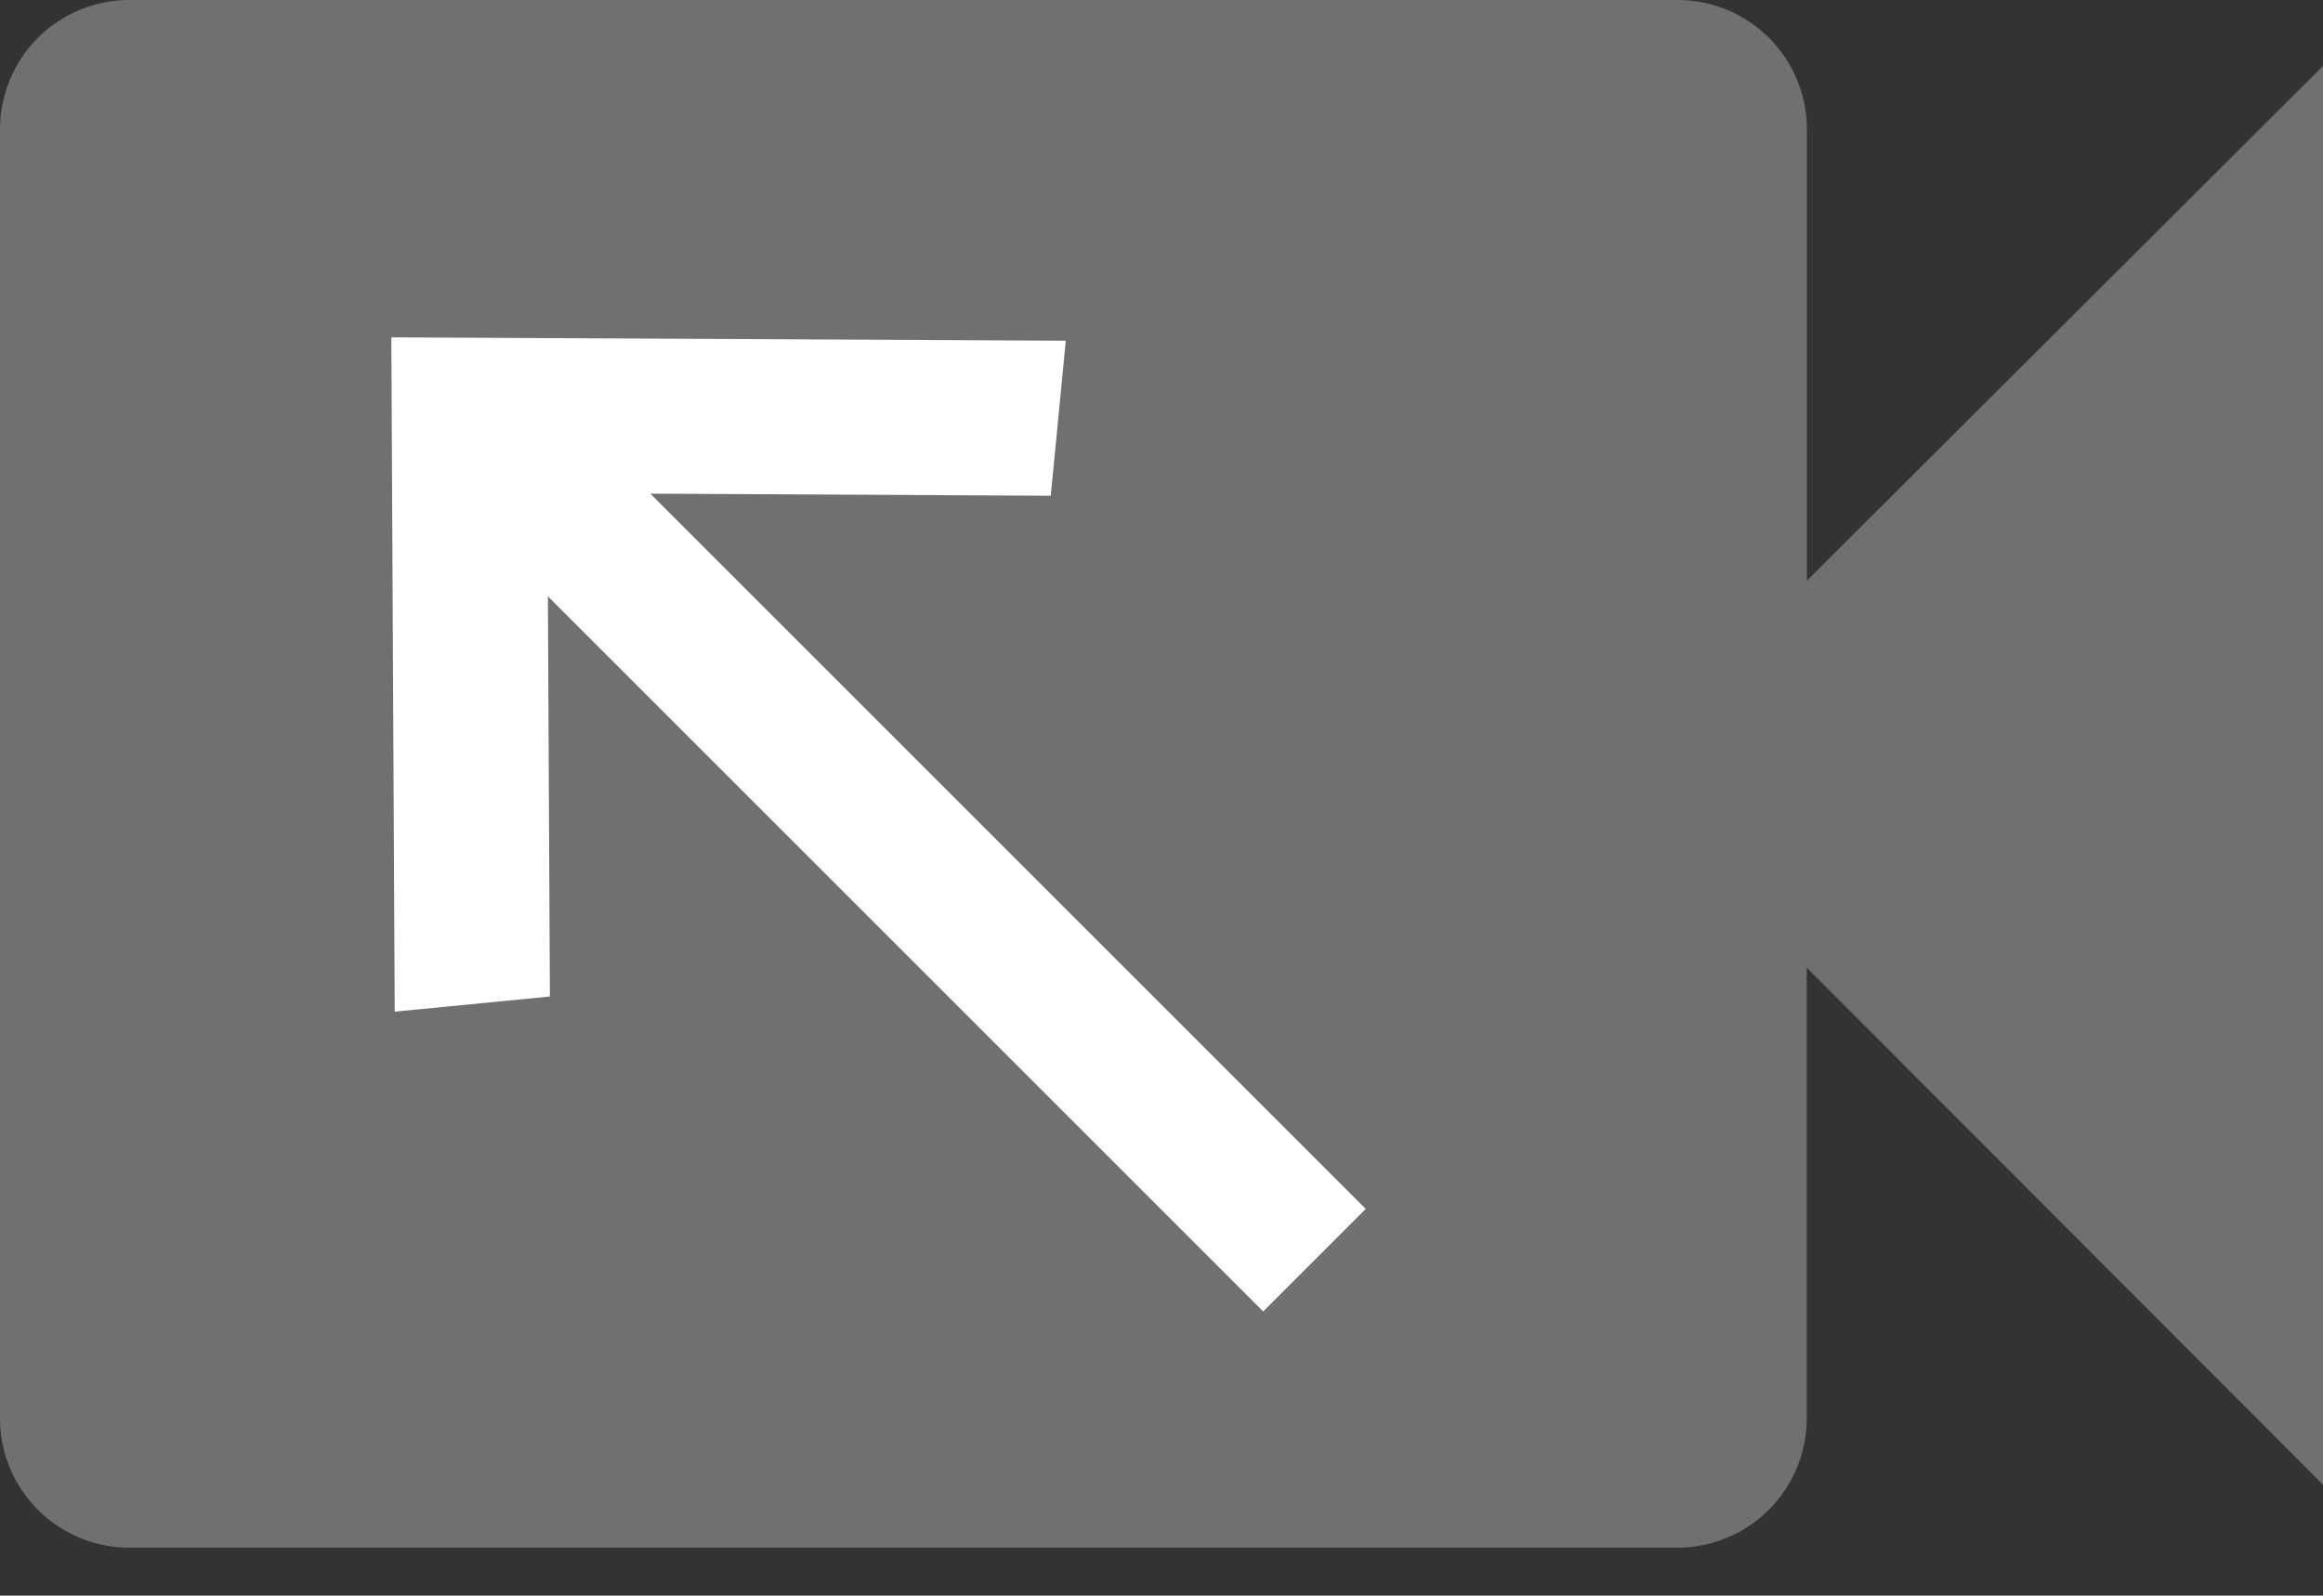 <svg xmlns="http://www.w3.org/2000/svg" width="14.079" height="9.673" viewBox="0 0 14.079 9.673">
  <rect x="0" y="0" width="14.079" height="9.673" fill="#333333" stroke="none"/>
  <g id="outgoing_video_call" transform="translate(528.432 -945.5)">
    <path id="Path_2526" data-name="Path 2526" d="M13.168,6H3.782A.784.784,0,0,0,3,6.782V14.6a.784.784,0,0,0,.782.782h9.386a.784.784,0,0,0,.782-.782V11.866L17.079,15v-8.6L13.951,9.52V6.782A.784.784,0,0,0,13.168,6Z" transform="translate(-531.432 939.5)" fill="#707070"/>
    <path id="Path_2527" data-name="Path 2527" d="M5.022,4.407,3.315,6.131V0H2.436V6.132L.729,4.407,0,5.007,2.876,7.912,5.752,5.007Z" transform="translate(-518.432 951.106) rotate(135)" fill="#fff"/>
  </g>
</svg>
